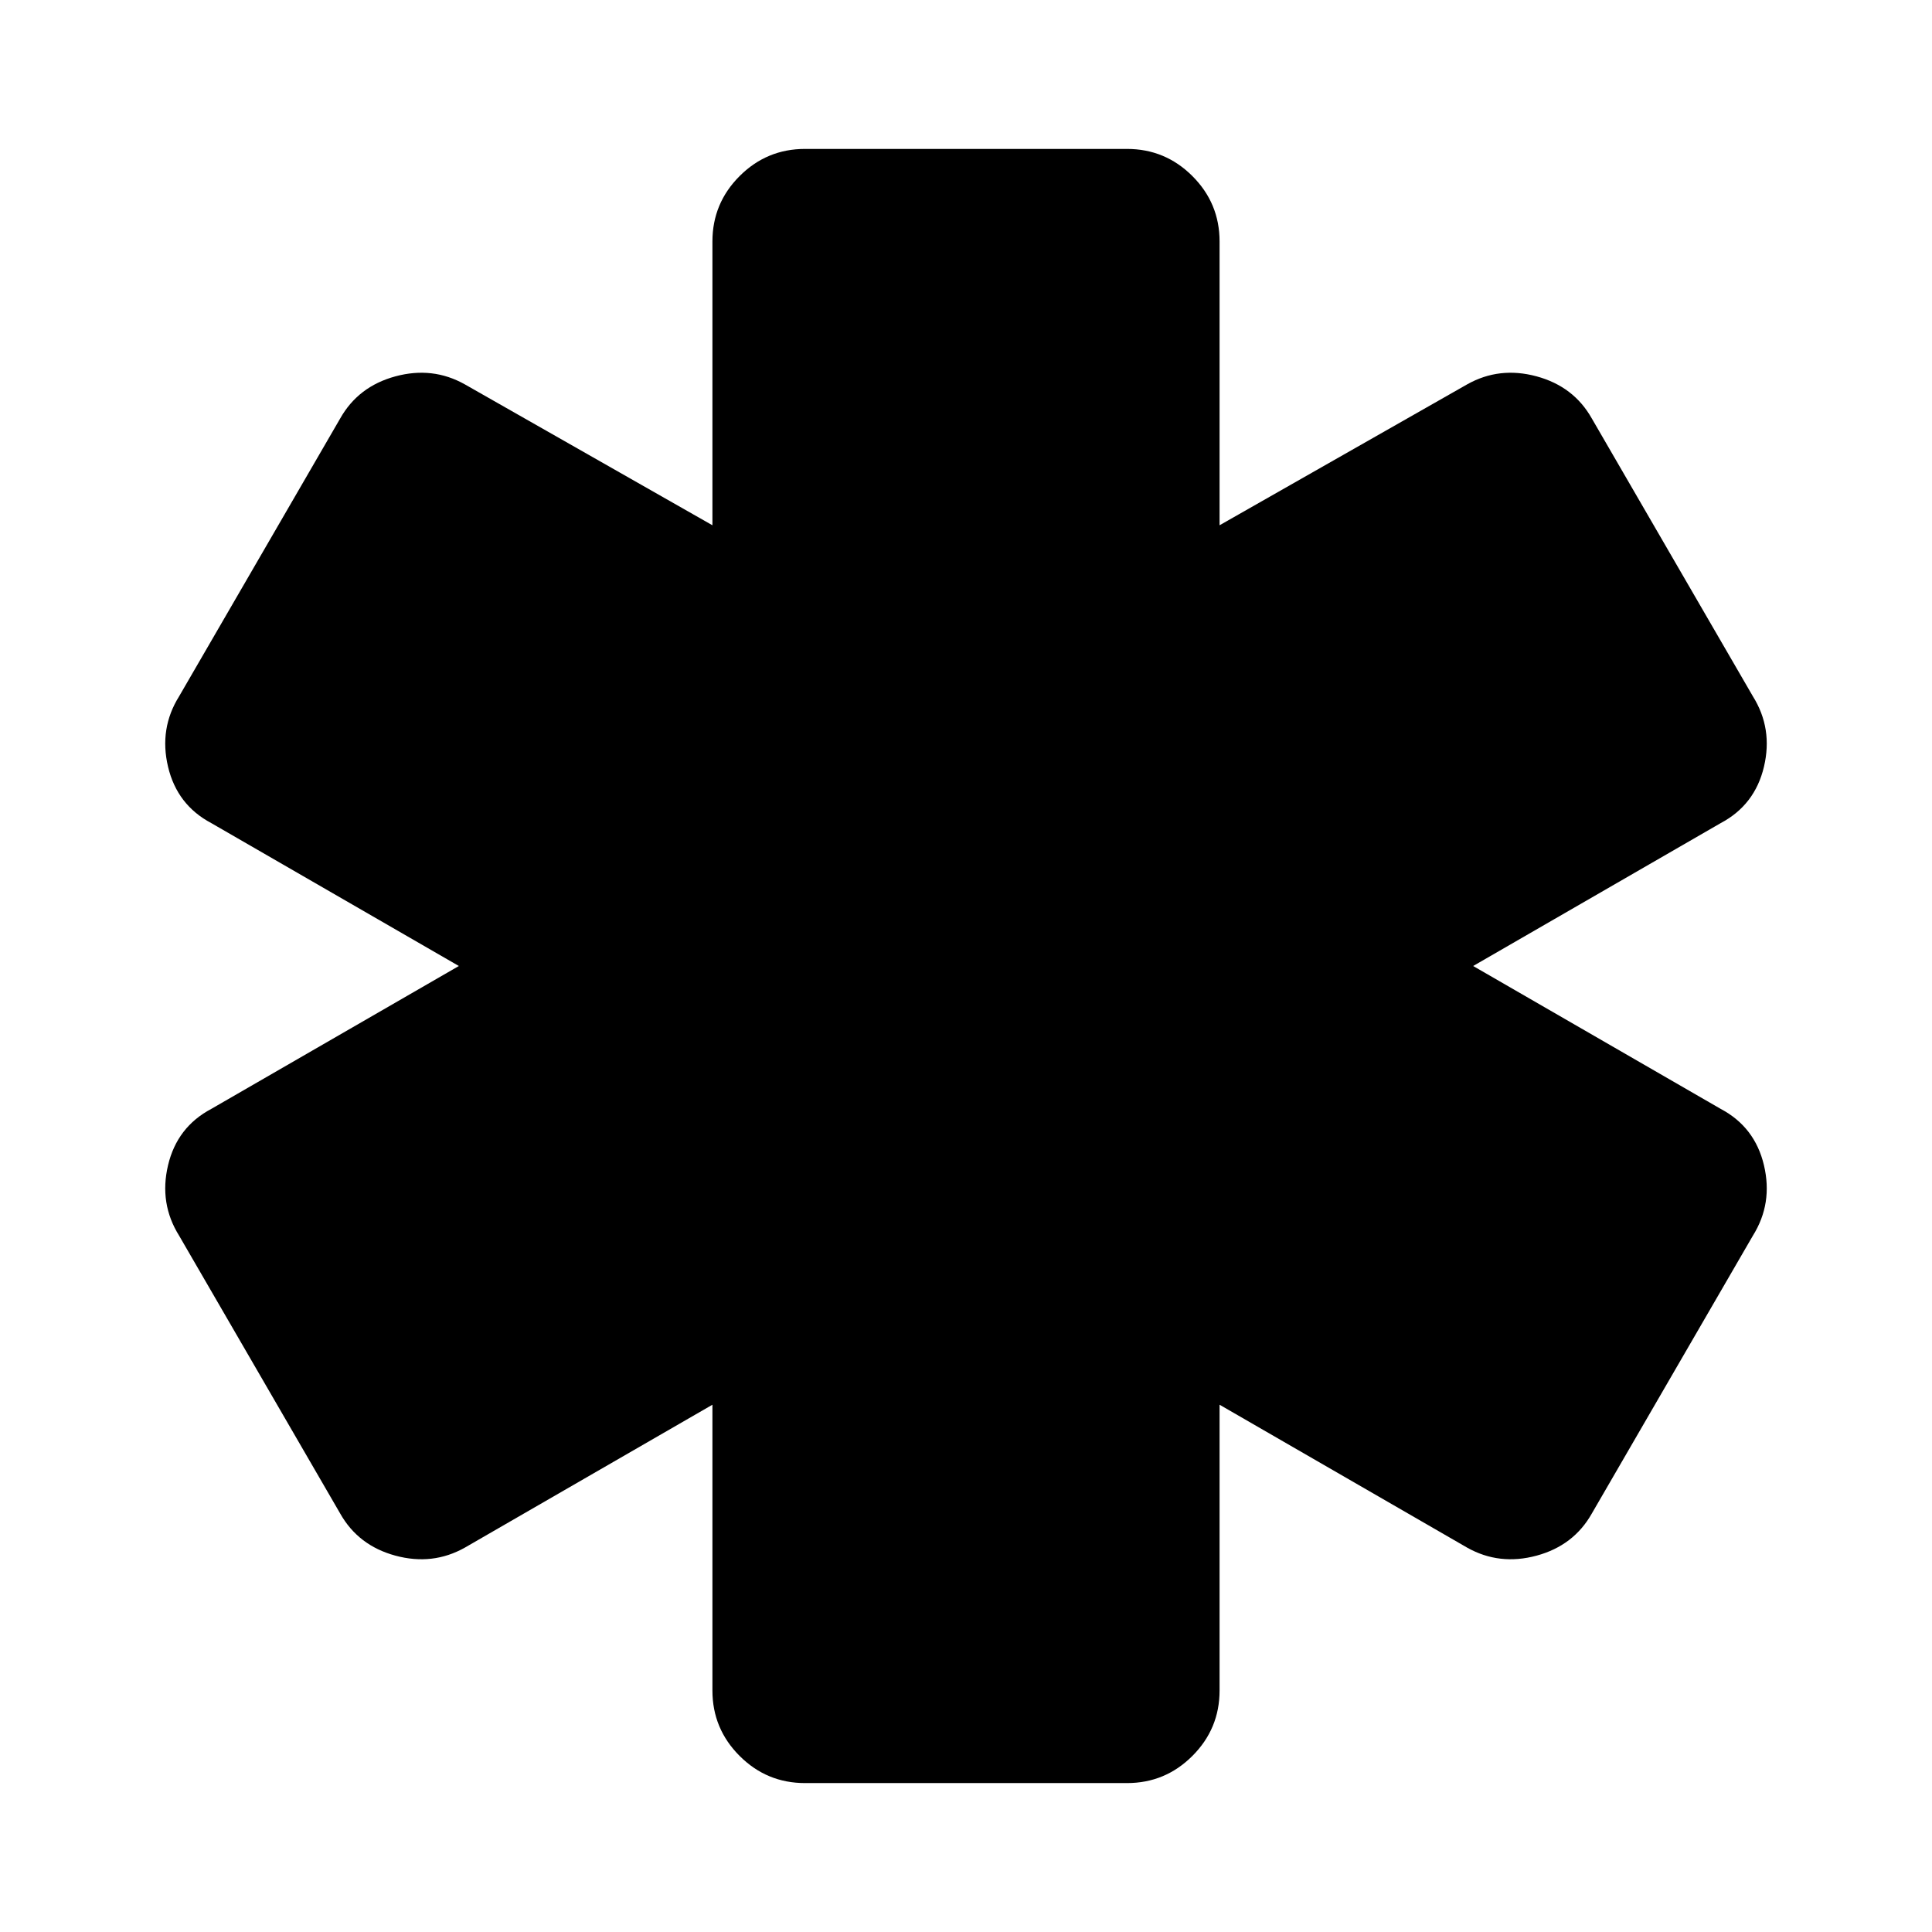 <svg xmlns="http://www.w3.org/2000/svg" width="48" height="48"><path d="M20 44.3q-.95 0-1.625-.675T17.7 42v-7.1l-6.15 3.55q-.8.45-1.725.2T8.45 37.6l-4-6.9q-.5-.8-.275-1.75.225-.95 1.075-1.4L11.4 24l-6.15-3.55q-.85-.45-1.075-1.4-.225-.95.275-1.75l4-6.9q.45-.8 1.375-1.05t1.725.2l6.15 3.5V6q0-.95.675-1.625T20 3.7h8q.95 0 1.625.675T30.3 6v7.05l6.15-3.5q.8-.45 1.725-.2t1.375 1.05l4 6.9q.5.8.275 1.75-.225.95-1.075 1.4L36.6 24l6.15 3.55q.85.45 1.075 1.4.225.95-.275 1.75l-4 6.9q-.45.8-1.375 1.05t-1.725-.2L30.3 34.9V42q0 .95-.675 1.625T28 44.3z"/></svg>